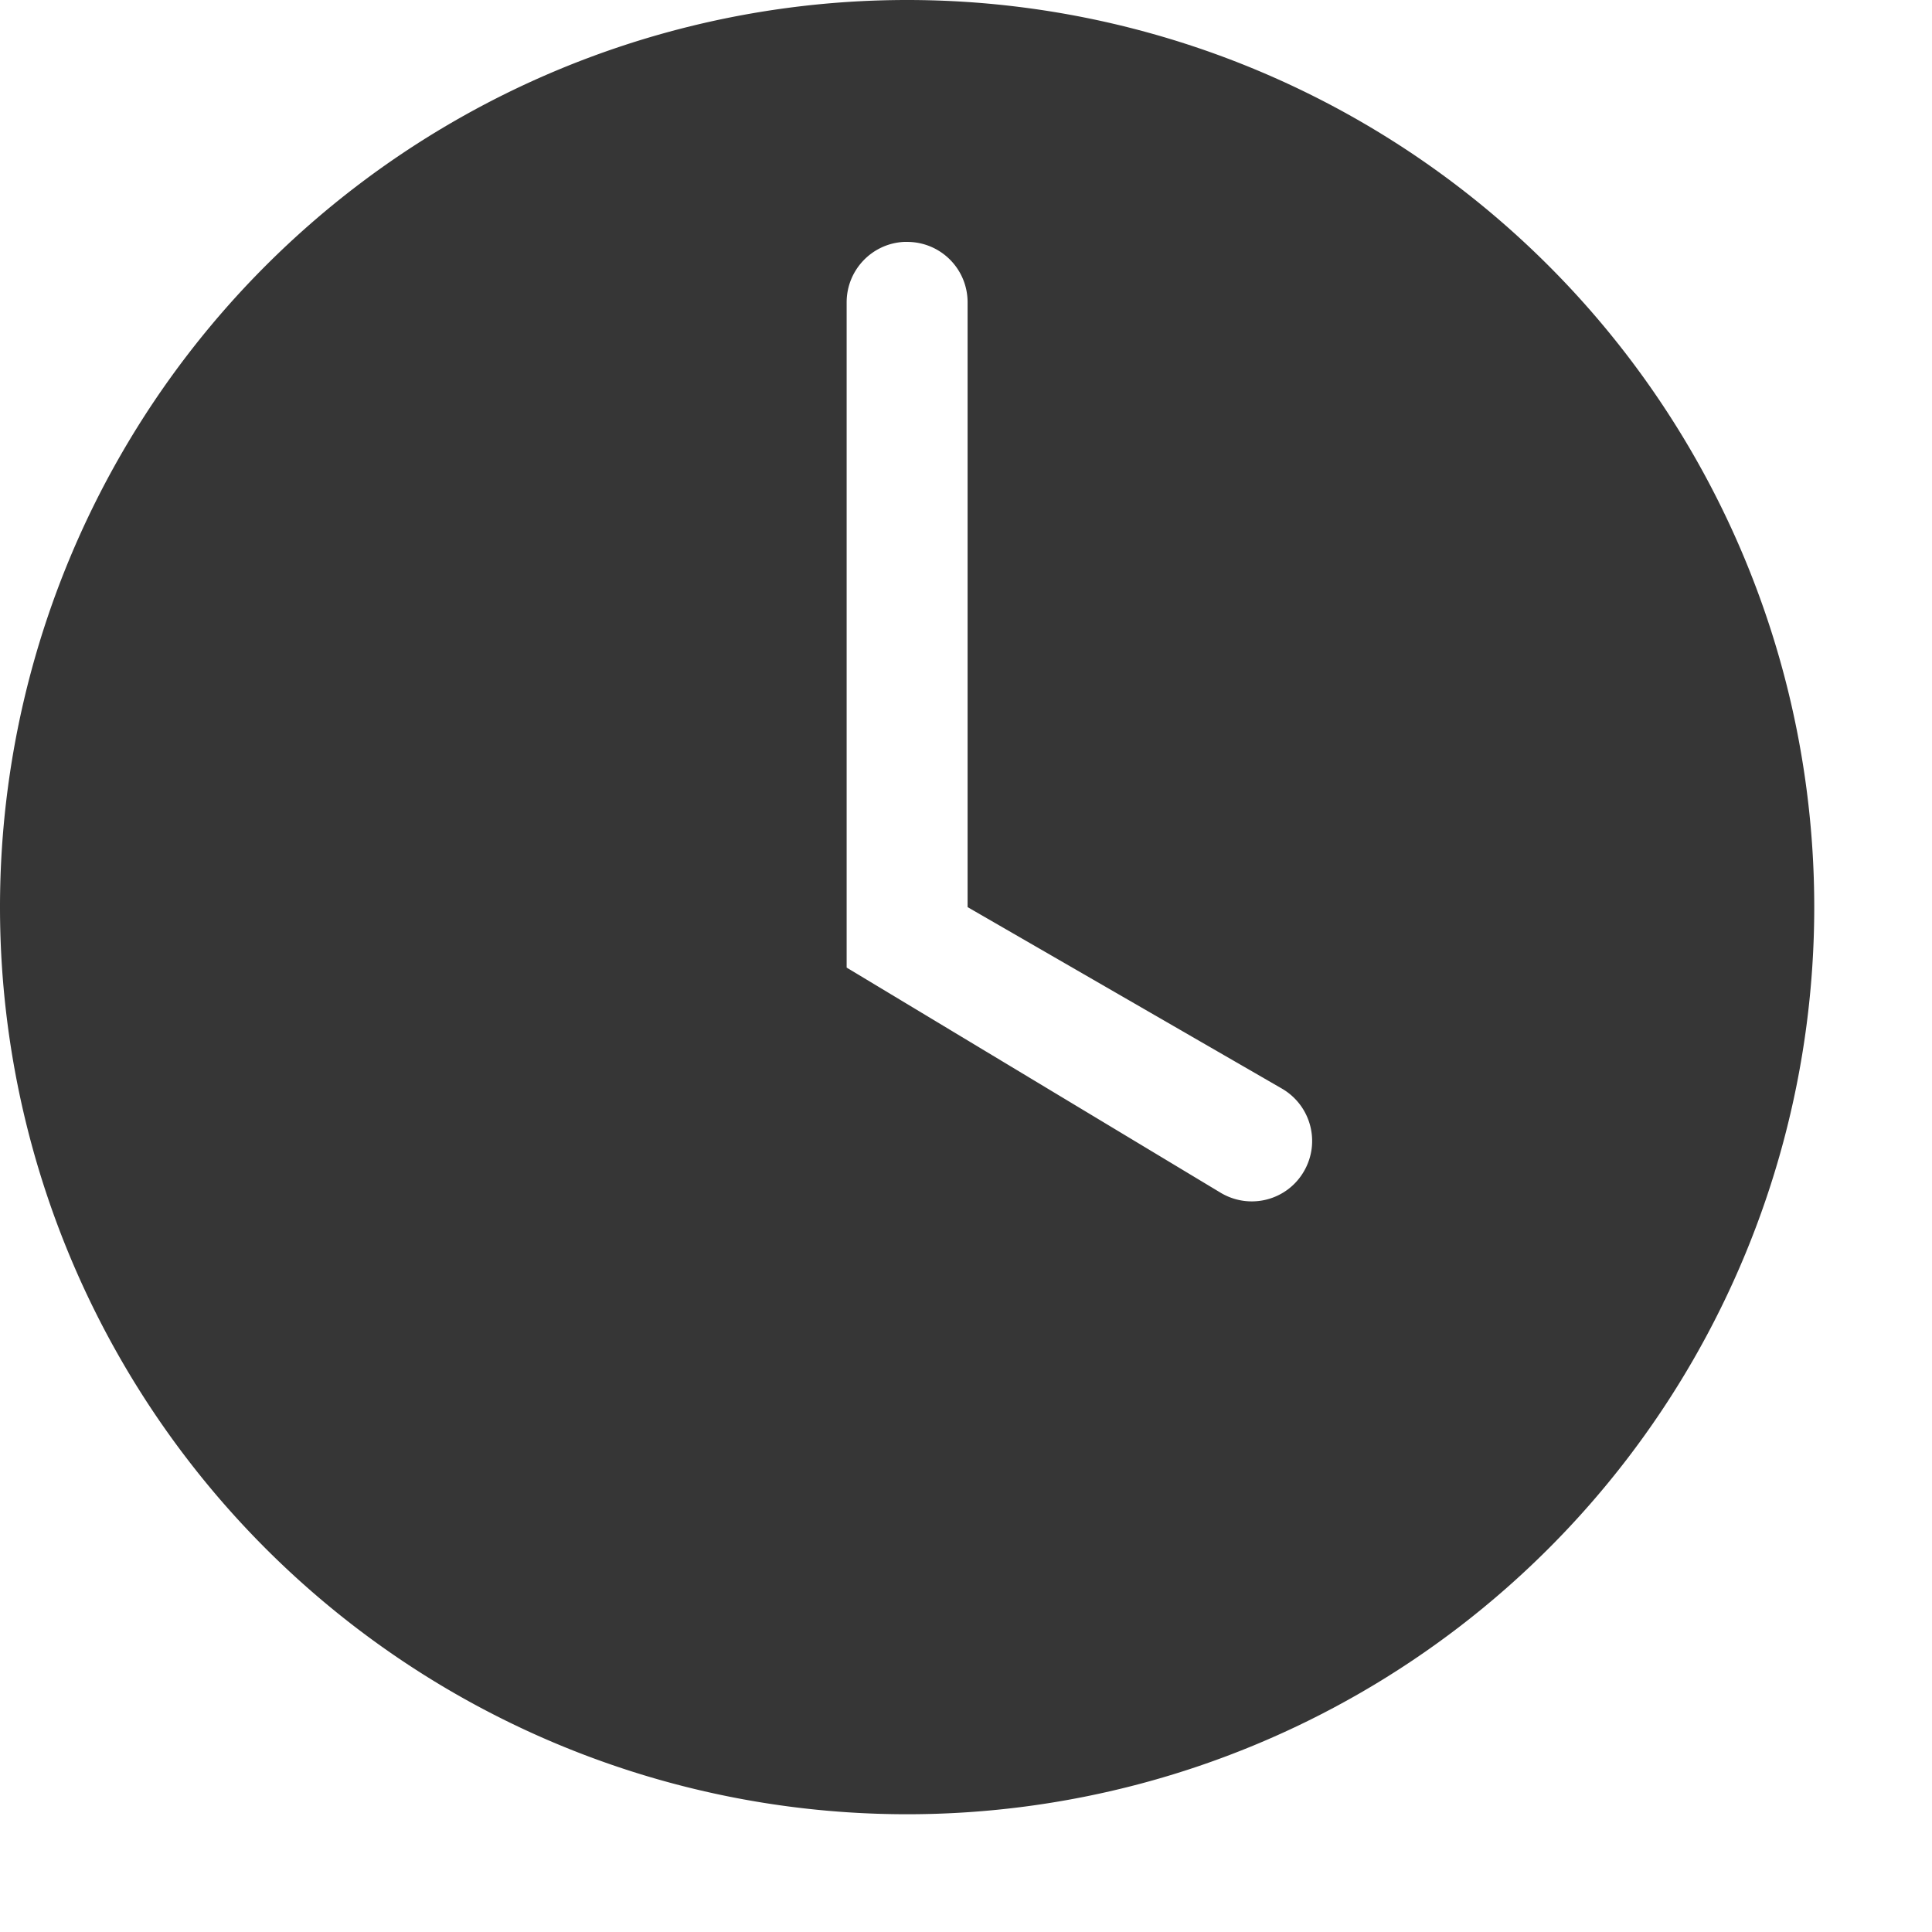 <?xml version="1.0" encoding="UTF-8" standalone="no"?>
<!-- Created with Inkscape (http://www.inkscape.org/) -->

<svg
   width="16"
   height="16"
   viewBox="0 0 4.233 4.233"
   version="1.1"
   id="svg11945"
   inkscape:version="1.1.1 (3bf5ae0d25, 2021-09-20, custom)"
   sodipodi:docname="org.gnome.Clocks-symbolic.svg"
   xmlns:inkscape="http://www.inkscape.org/namespaces/inkscape"
   xmlns:sodipodi="http://sodipodi.sourceforge.net/DTD/sodipodi-0.dtd"
   xmlns="http://www.w3.org/2000/svg"
   xmlns:svg="http://www.w3.org/2000/svg">
  <sodipodi:namedview
     id="namedview11947"
     pagecolor="#ffffff"
     bordercolor="#666666"
     borderopacity="1.0"
     inkscape:pageshadow="2"
     inkscape:pageopacity="0.0"
     inkscape:pagecheckerboard="0"
     inkscape:document-units="px"
     showgrid="false"
     units="in"
     inkscape:zoom="26.125"
     inkscape:cx="5.2248804"
     inkscape:cy="8.8803828"
     inkscape:window-width="1920"
     inkscape:window-height="1006"
     inkscape:window-x="0"
     inkscape:window-y="0"
     inkscape:window-maximized="1"
     inkscape:current-layer="svg11945" />
  <defs
     id="defs11942" />
  <path
     id="path923"
     style="fill:#363636;fill-opacity:1;stroke-width:4.286;stroke-linecap:round;stroke-linejoin:round"
     d="M 7.5 0 A 7.5 7.5 0 0 0 0 7.5 A 7.5 7.5 0 0 0 7.5 15 A 7.5 7.5 0 0 0 15 7.5 A 7.5 7.5 0 0 0 7.5 0 z M 7.475 2 C 7.483 2 7.491 2 7.5 2 C 7.777 2 8 2.223 8 2.5 L 8 7.5 L 10.598 9 C 10.838 9.139 10.92 9.444 10.781 9.684 C 10.643 9.923 10.338 10.004 10.098 9.865 L 7 8 L 7 2.5 C 7 2.232 7.21 2.013 7.475 2 z "
     transform="scale(0.265)" />
</svg>
